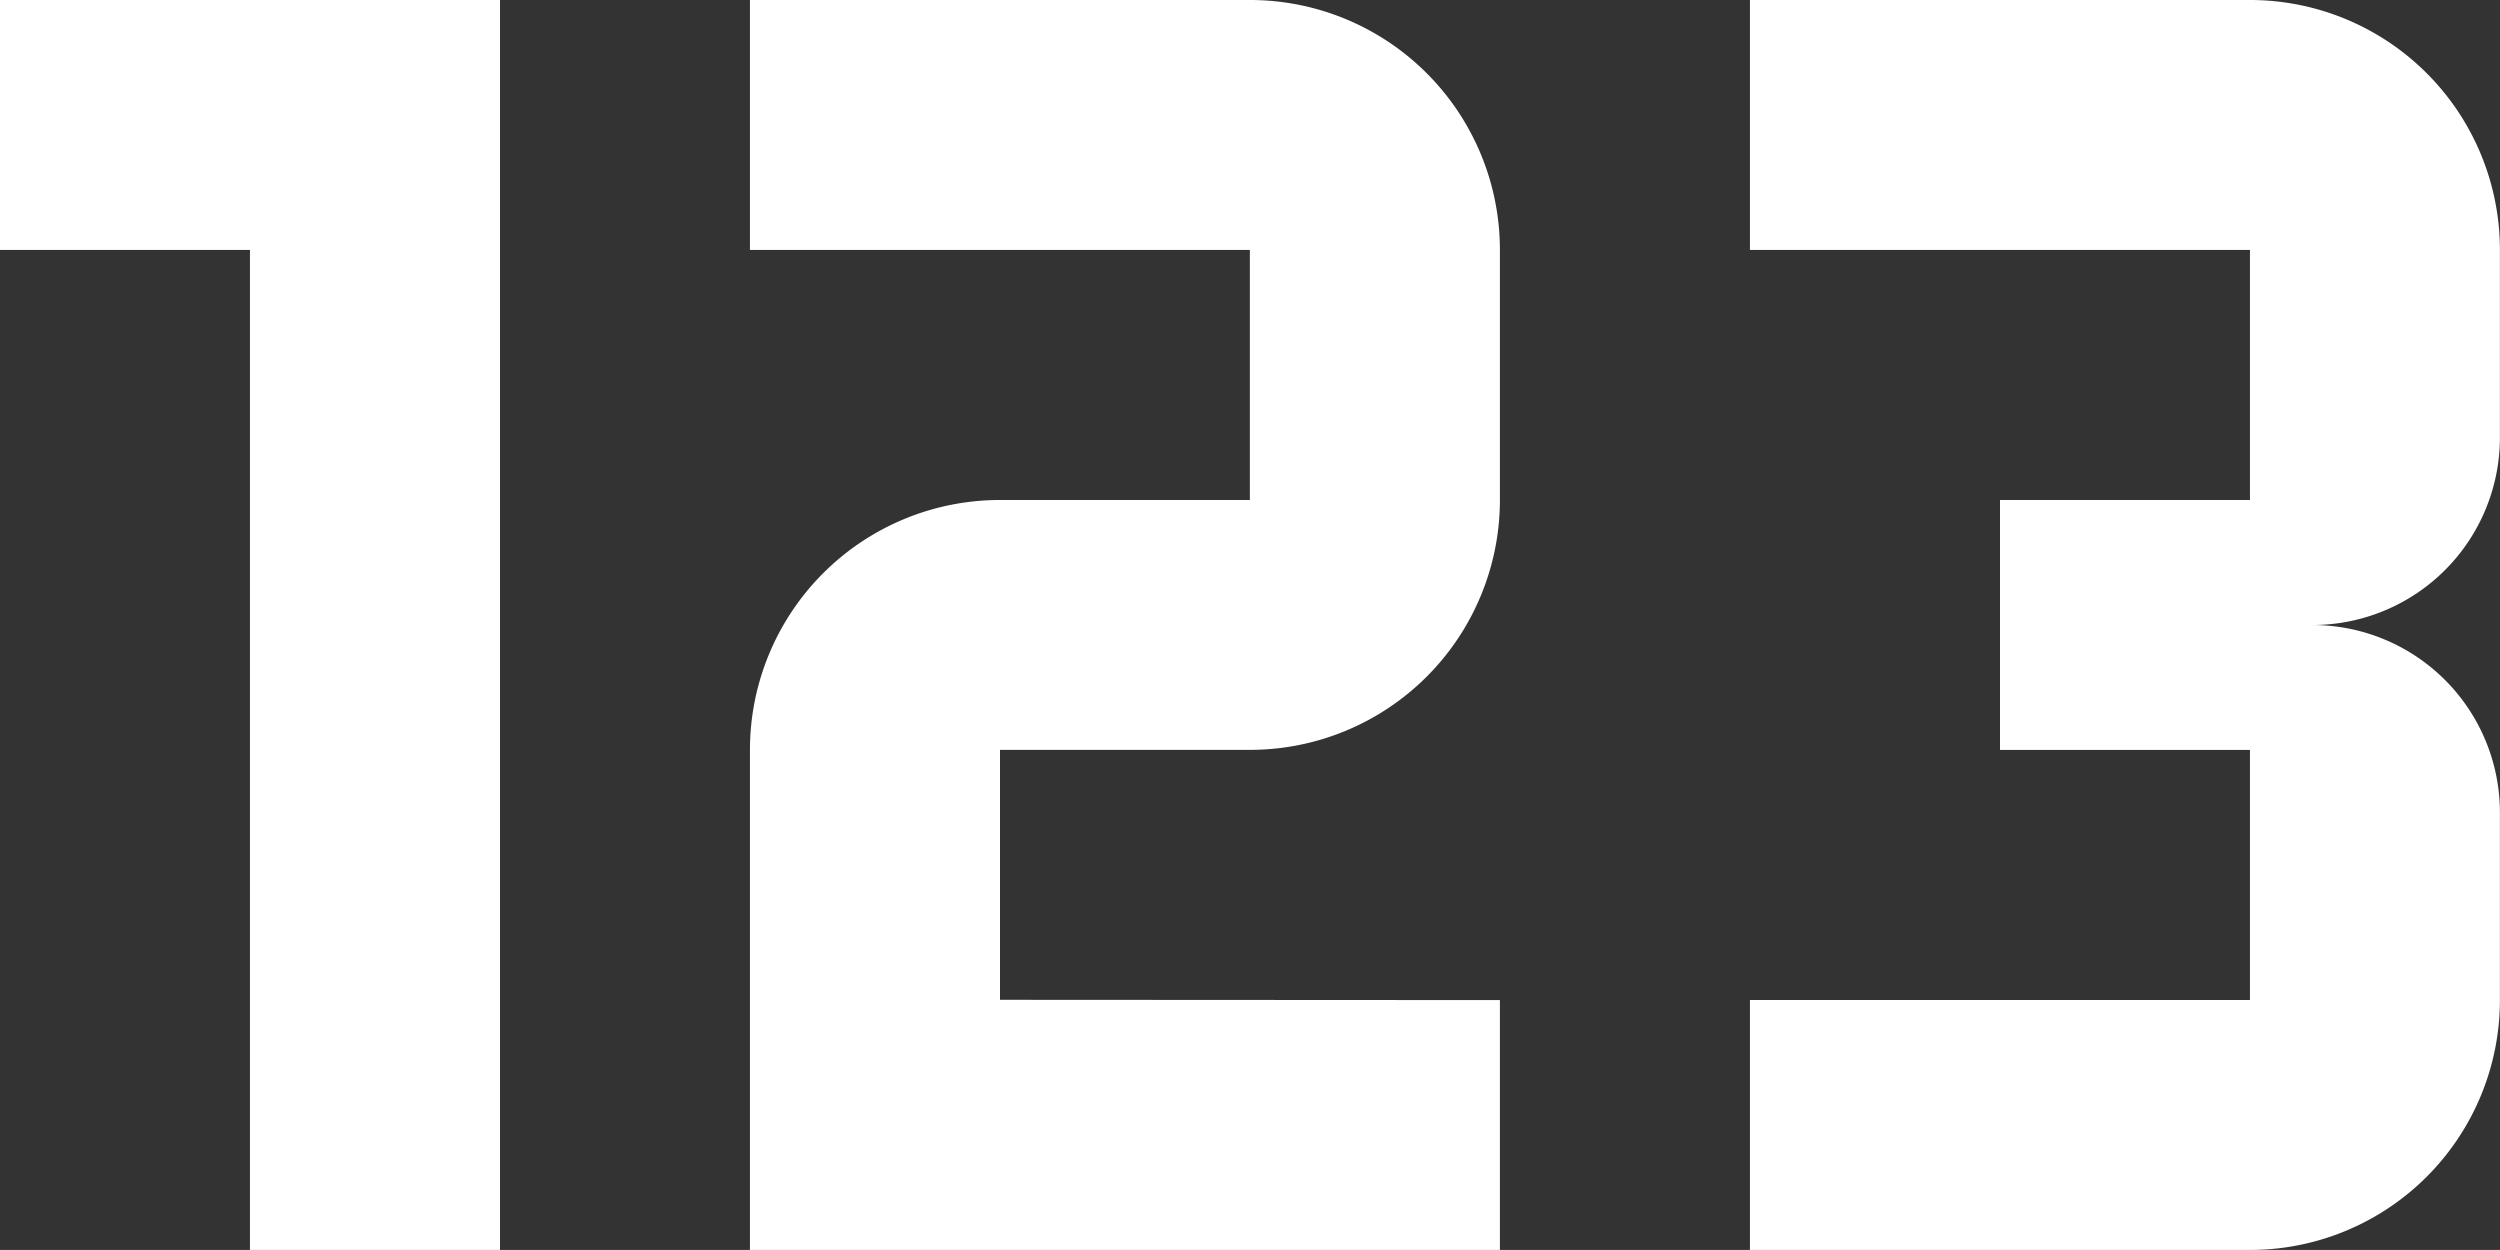 <svg xmlns="http://www.w3.org/2000/svg" width="27.635" height="13.817" viewBox="0 0 27.635 13.817">
  <rect x="0" y="0" width="27.635" height="13.817" fill="#333333" stroke="none"/>
  <path id="_123" data-name="123" d="M5.763,24.317V13.263H3V10.5H8.527V24.317H5.763m24.871-2.763a2.763,2.763,0,0,1-2.763,2.763H22.344V21.554h5.527V18.79H25.108V16.027h2.763V13.263H22.344V10.5h5.527a2.763,2.763,0,0,1,2.763,2.763v2.073a2.073,2.073,0,0,1-2.073,2.073,2.073,2.073,0,0,1,2.073,2.073v2.073m-11.054,0v2.763H11.29V18.79a2.763,2.763,0,0,1,2.763-2.763h2.763V13.263H11.29V10.5h5.527a2.763,2.763,0,0,1,2.763,2.763v2.763a2.763,2.763,0,0,1-2.763,2.763H14.054v2.763Z" transform="translate(-3 -10.5)" fill="#fff"/>
</svg>
